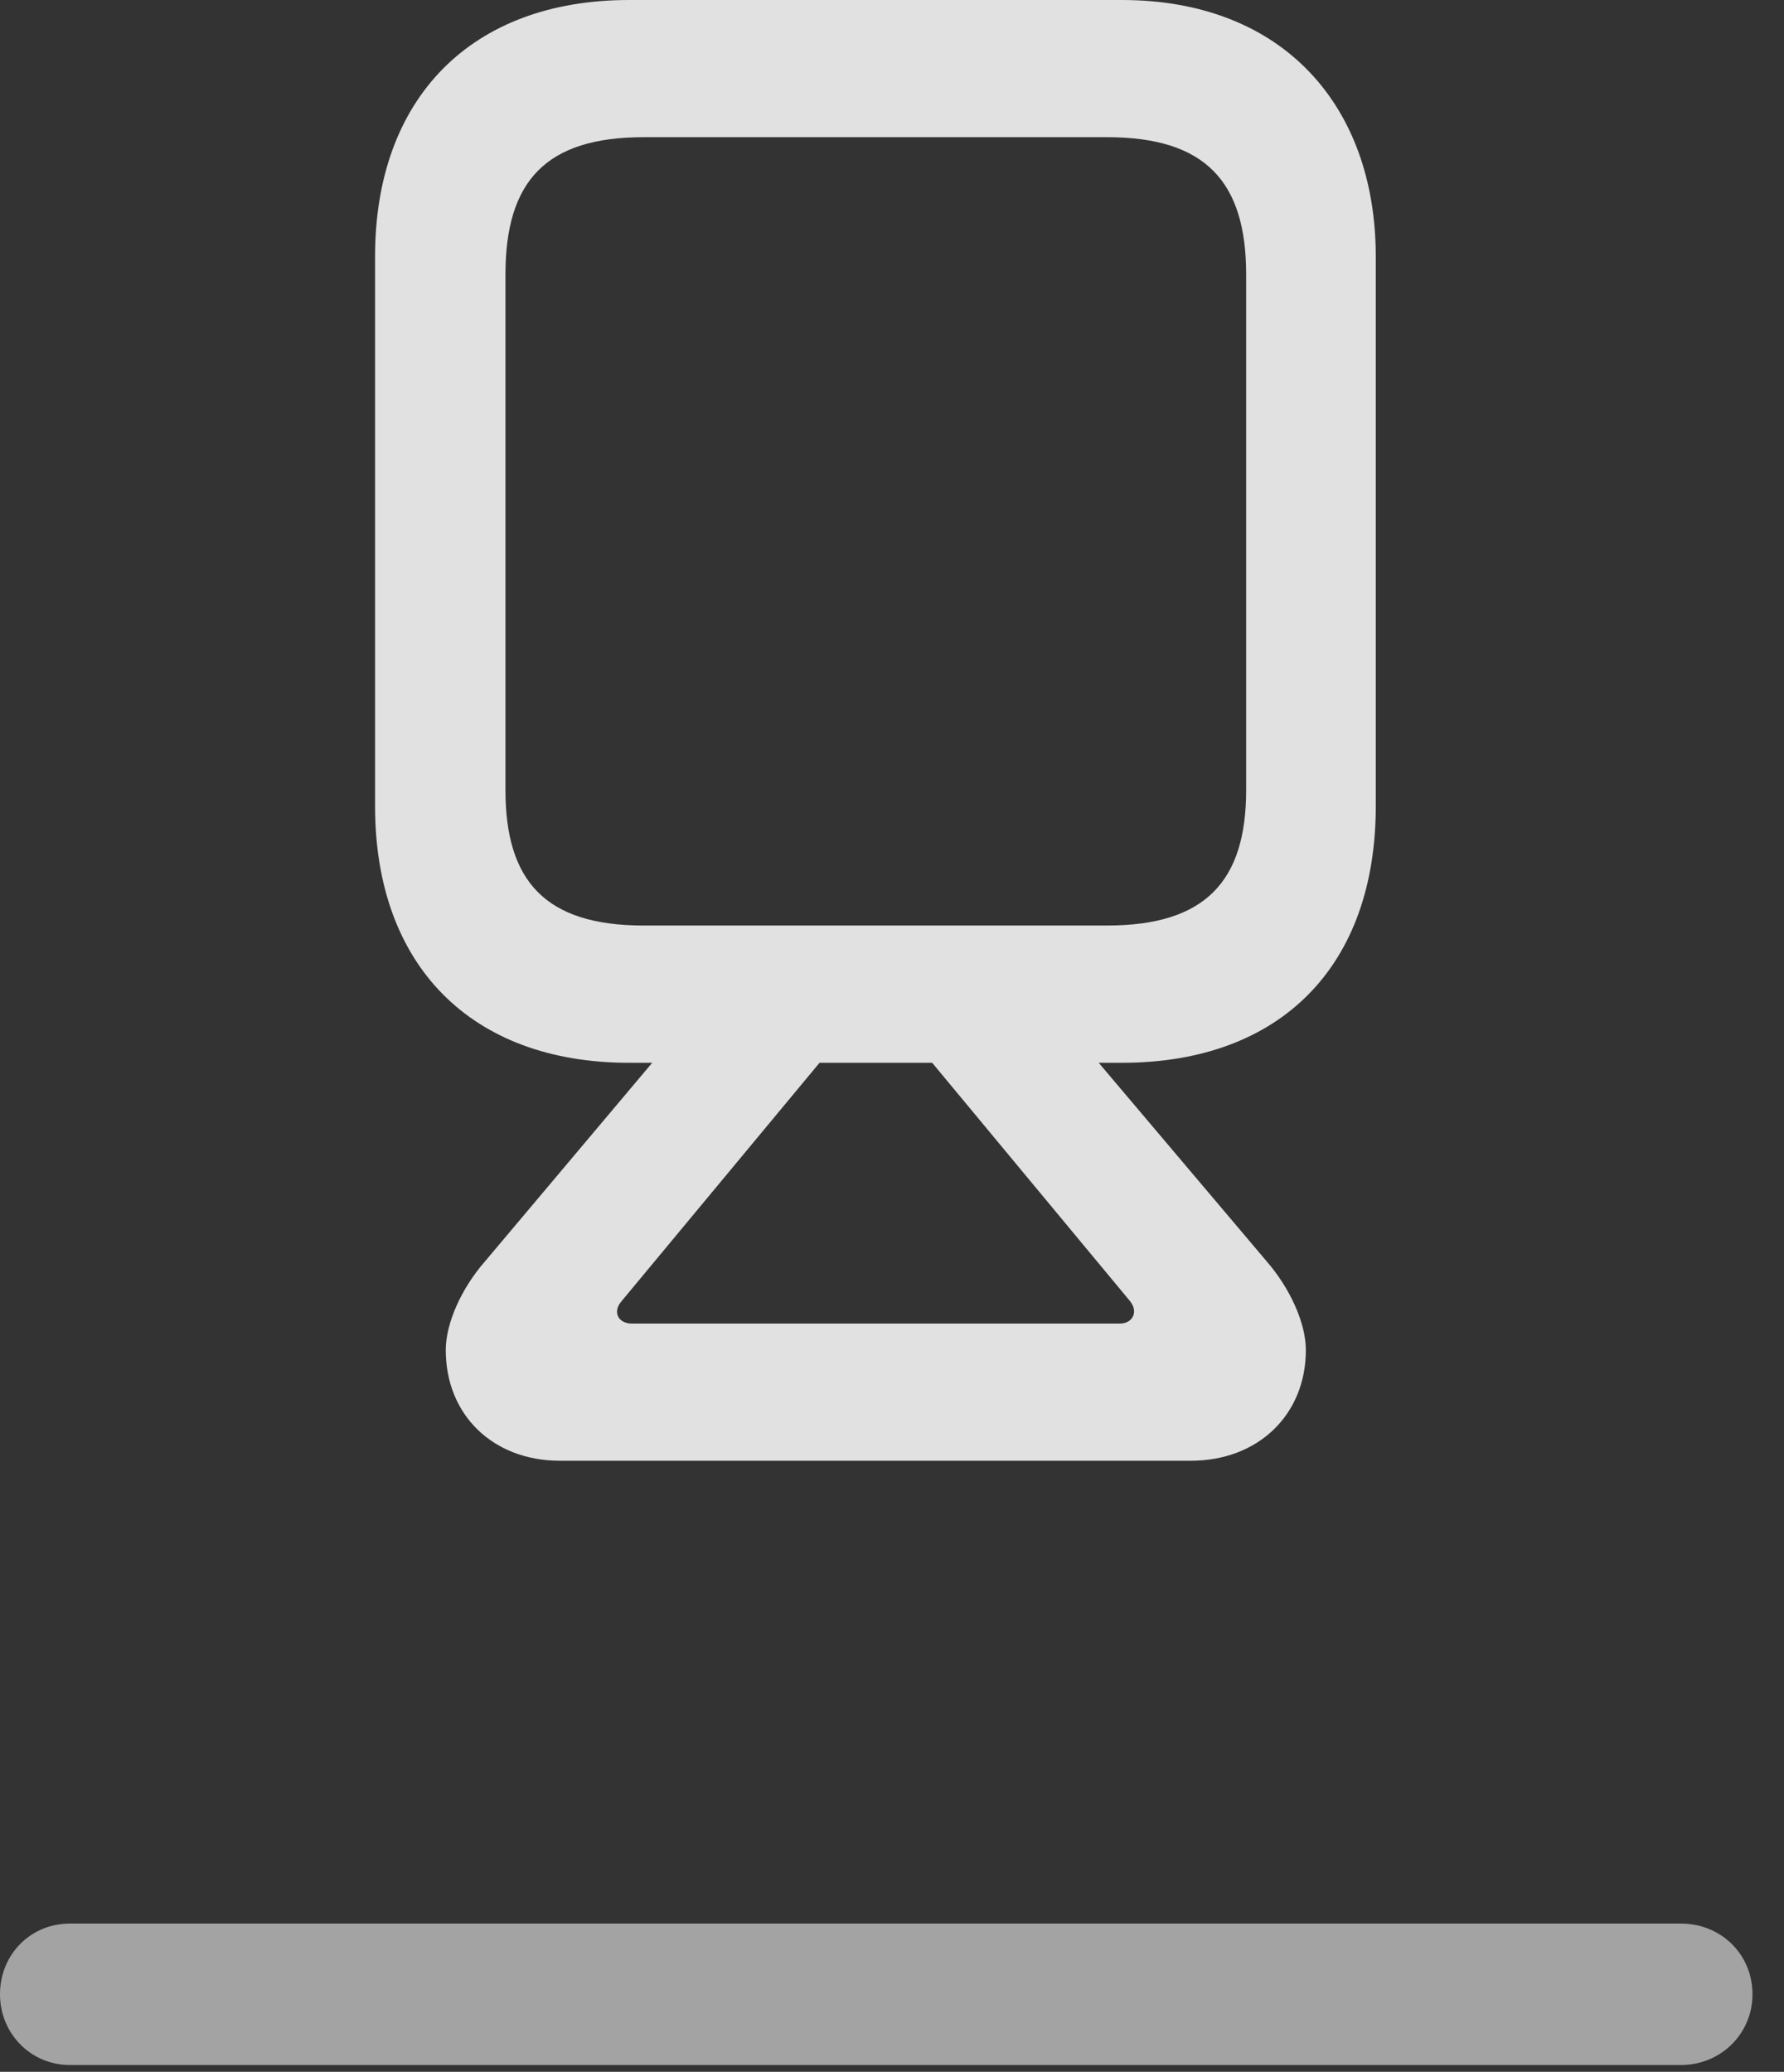<?xml version="1.0" encoding="UTF-8"?>
<!--Generator: Apple Native CoreSVG 232.5-->
<!DOCTYPE svg
PUBLIC "-//W3C//DTD SVG 1.1//EN"
       "http://www.w3.org/Graphics/SVG/1.1/DTD/svg11.dtd">
<svg version="1.1" xmlns="http://www.w3.org/2000/svg" xmlns:xlink="http://www.w3.org/1999/xlink" width="20.439" height="23.74">
 <rect width="100%" height="100%" fill="#333333" stroke="none"/>
 <g>
  <rect height="23.74" opacity="0" width="20.439" x="0" y="0"/>
  <path d="M0.801 23.662L19.258 23.662C19.717 23.662 20.078 23.301 20.078 22.852C20.078 22.393 19.717 22.041 19.258 22.041L0.801 22.041C0.352 22.041 0 22.393 0 22.852C0 23.301 0.352 23.662 0.801 23.662Z" fill="#ffffff" fill-opacity="0.55"/>
  <path d="M7.207 12.178L12.852 12.178C14.678 12.178 15.762 11.065 15.762 9.238L15.762 2.939C15.762 1.211 14.697 0 12.852 0L7.207 0C5.4 0 4.297 1.123 4.297 2.939L4.297 9.238C4.297 11.065 5.4 12.178 7.207 12.178ZM7.373 10.605C6.25 10.605 5.791 10.098 5.791 9.053L5.791 3.145C5.791 2.08 6.25 1.572 7.373 1.572L12.685 1.572C13.809 1.572 14.277 2.08 14.277 3.145L14.277 9.053C14.277 10.098 13.809 10.605 12.685 10.605ZM6.416 16.738L13.643 16.738C14.414 16.738 14.961 16.211 14.961 15.469C14.961 15.156 14.775 14.756 14.512 14.453L12.373 11.924L10.469 11.924L12.949 14.912C13.047 15.039 12.969 15.166 12.832 15.166L7.236 15.166C7.09 15.166 7.012 15.039 7.119 14.912L9.6 11.924L7.686 11.924L5.557 14.453C5.283 14.766 5.107 15.166 5.107 15.469C5.107 16.211 5.645 16.738 6.416 16.738Z" fill="#ffffff" fill-opacity="0.85"/>
 </g>
</svg>
